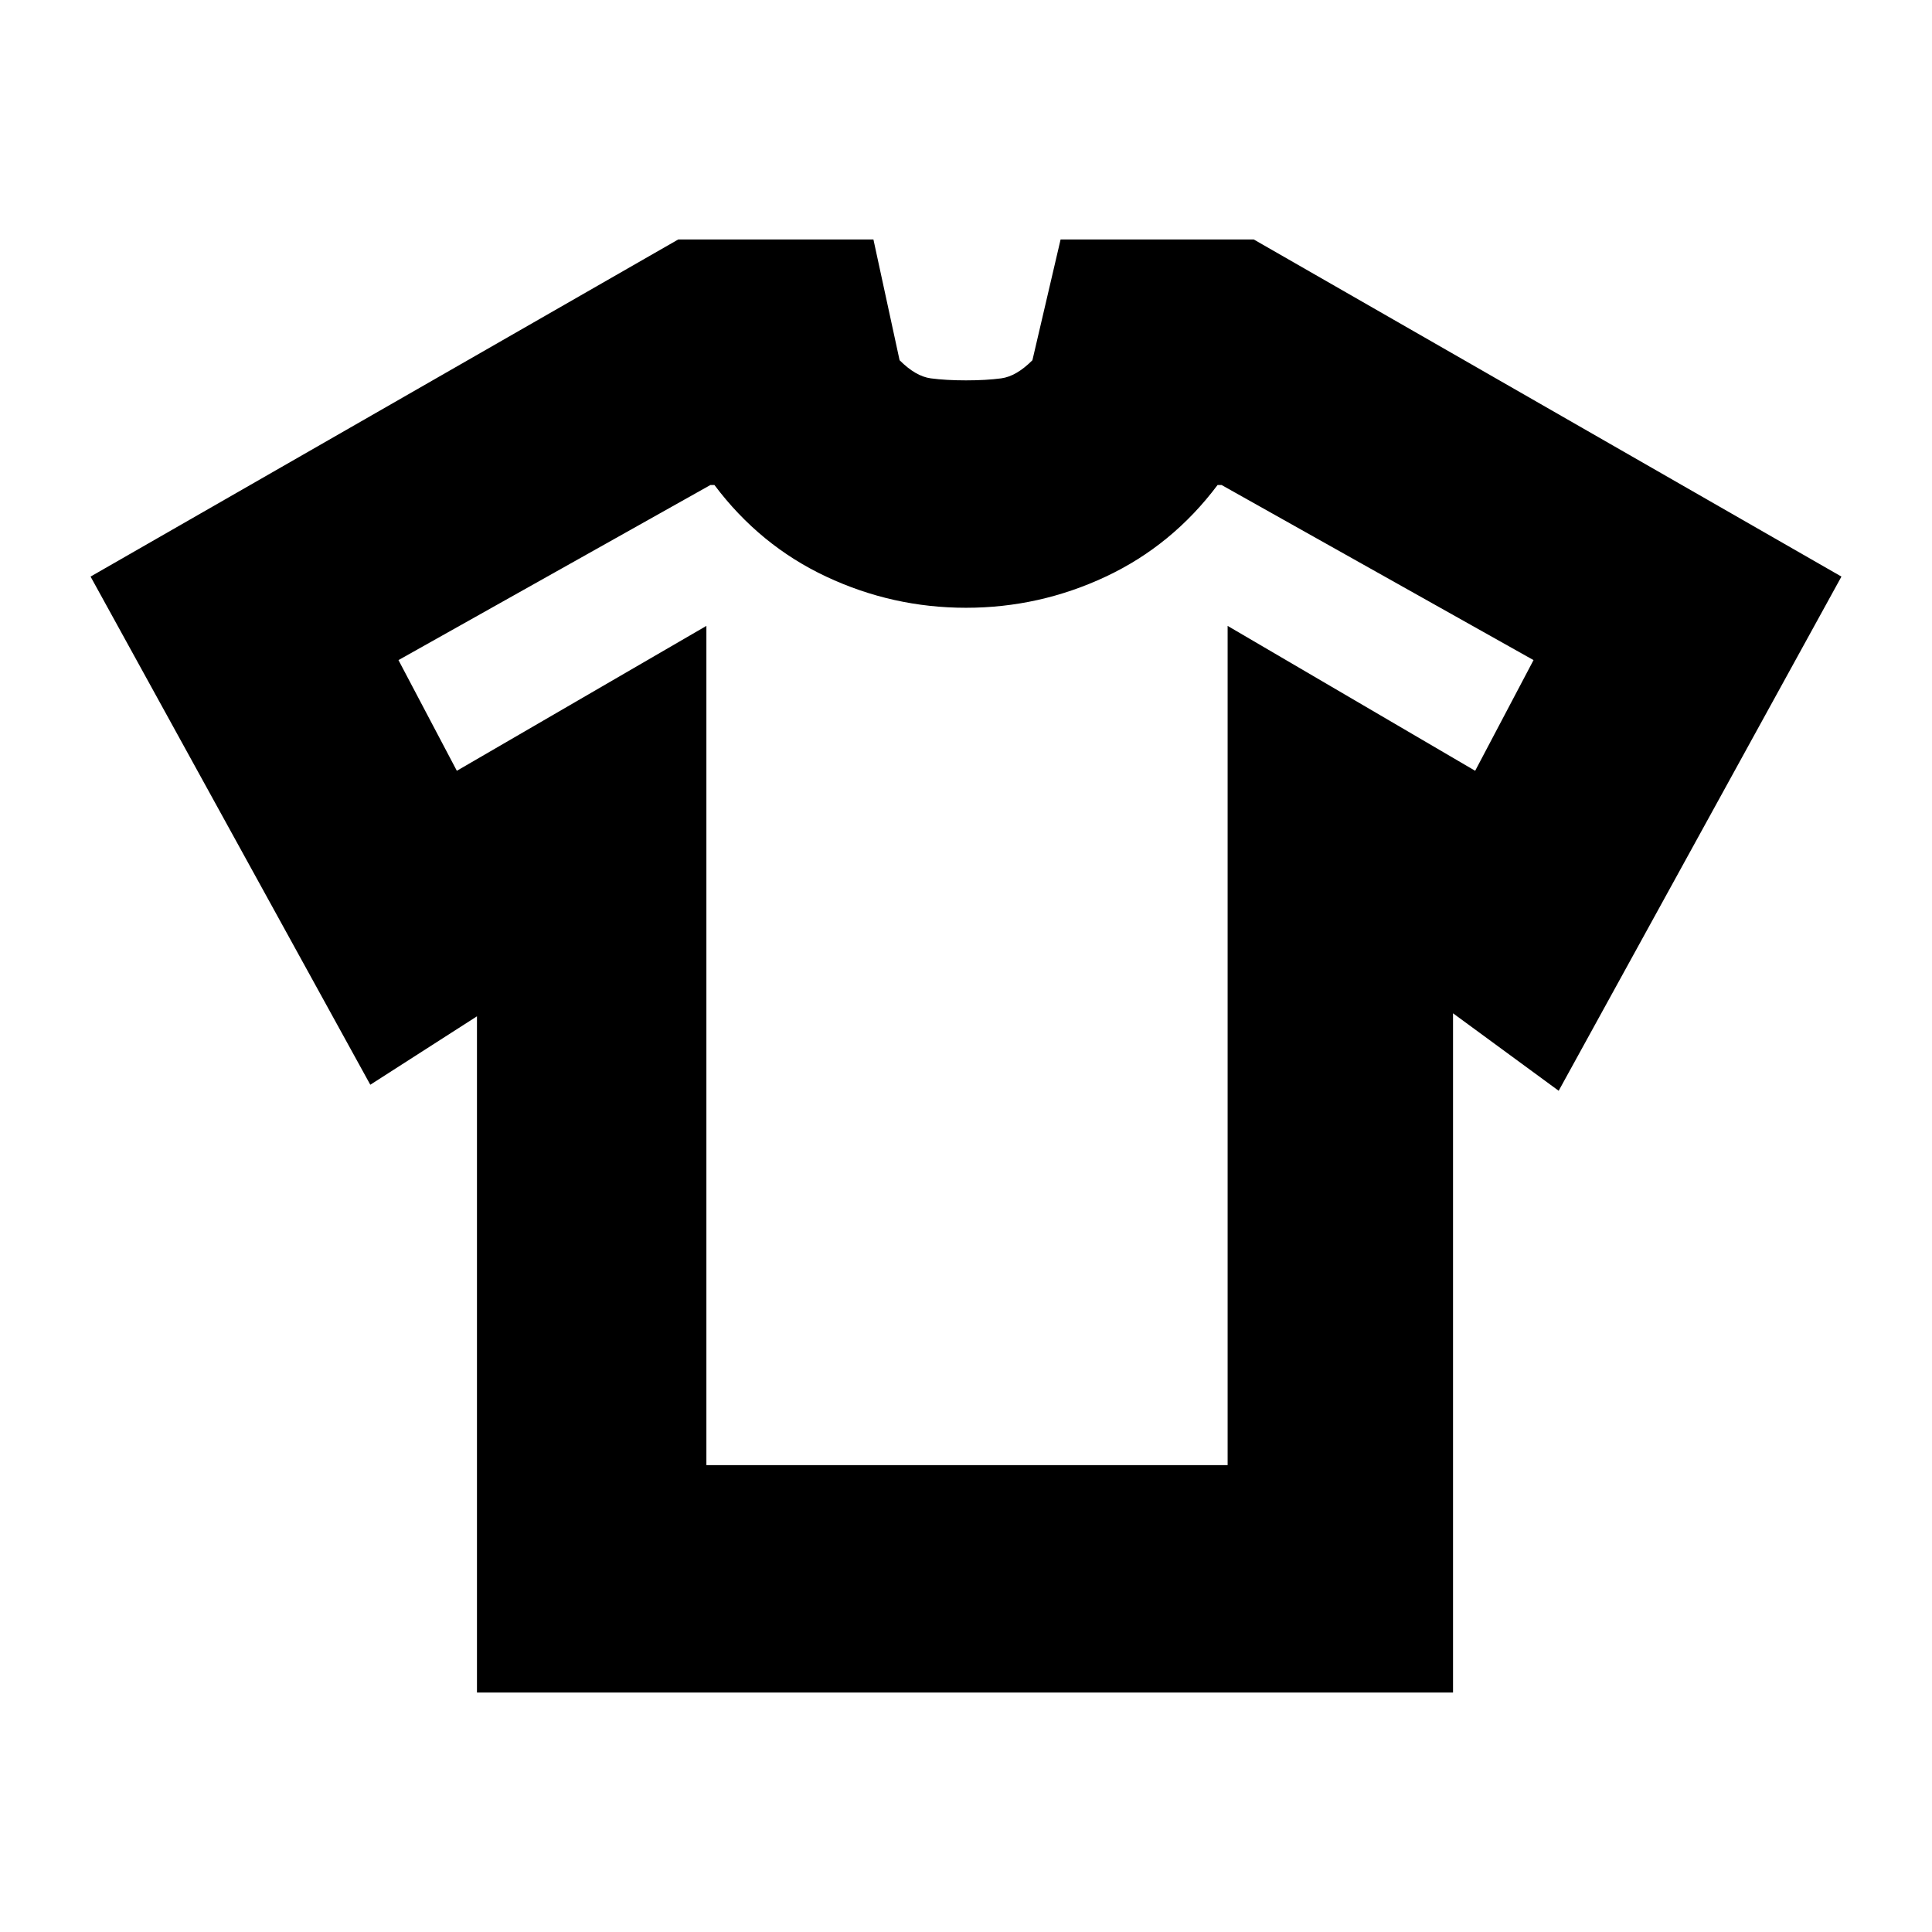 <svg xmlns="http://www.w3.org/2000/svg" height="20" viewBox="0 -960 960 960" width="20"><path d="m237-455-53 34L45-673.5 337-841h97l13 60q8 8 15.5 9t17.5 1q10 0 17.5-1t15.5-9l14-60h96l292 167.5L774.5-418 722-456.5V-119H237v-336Zm114-194v417h259v-417l123 72 29-55-155-87h-2q-22.5 30-55.5 45.5T480-658q-36.5 0-69.5-15.5T355-719h-2l-155 87 29 55 124-72Zm129 173Z"/></svg>
